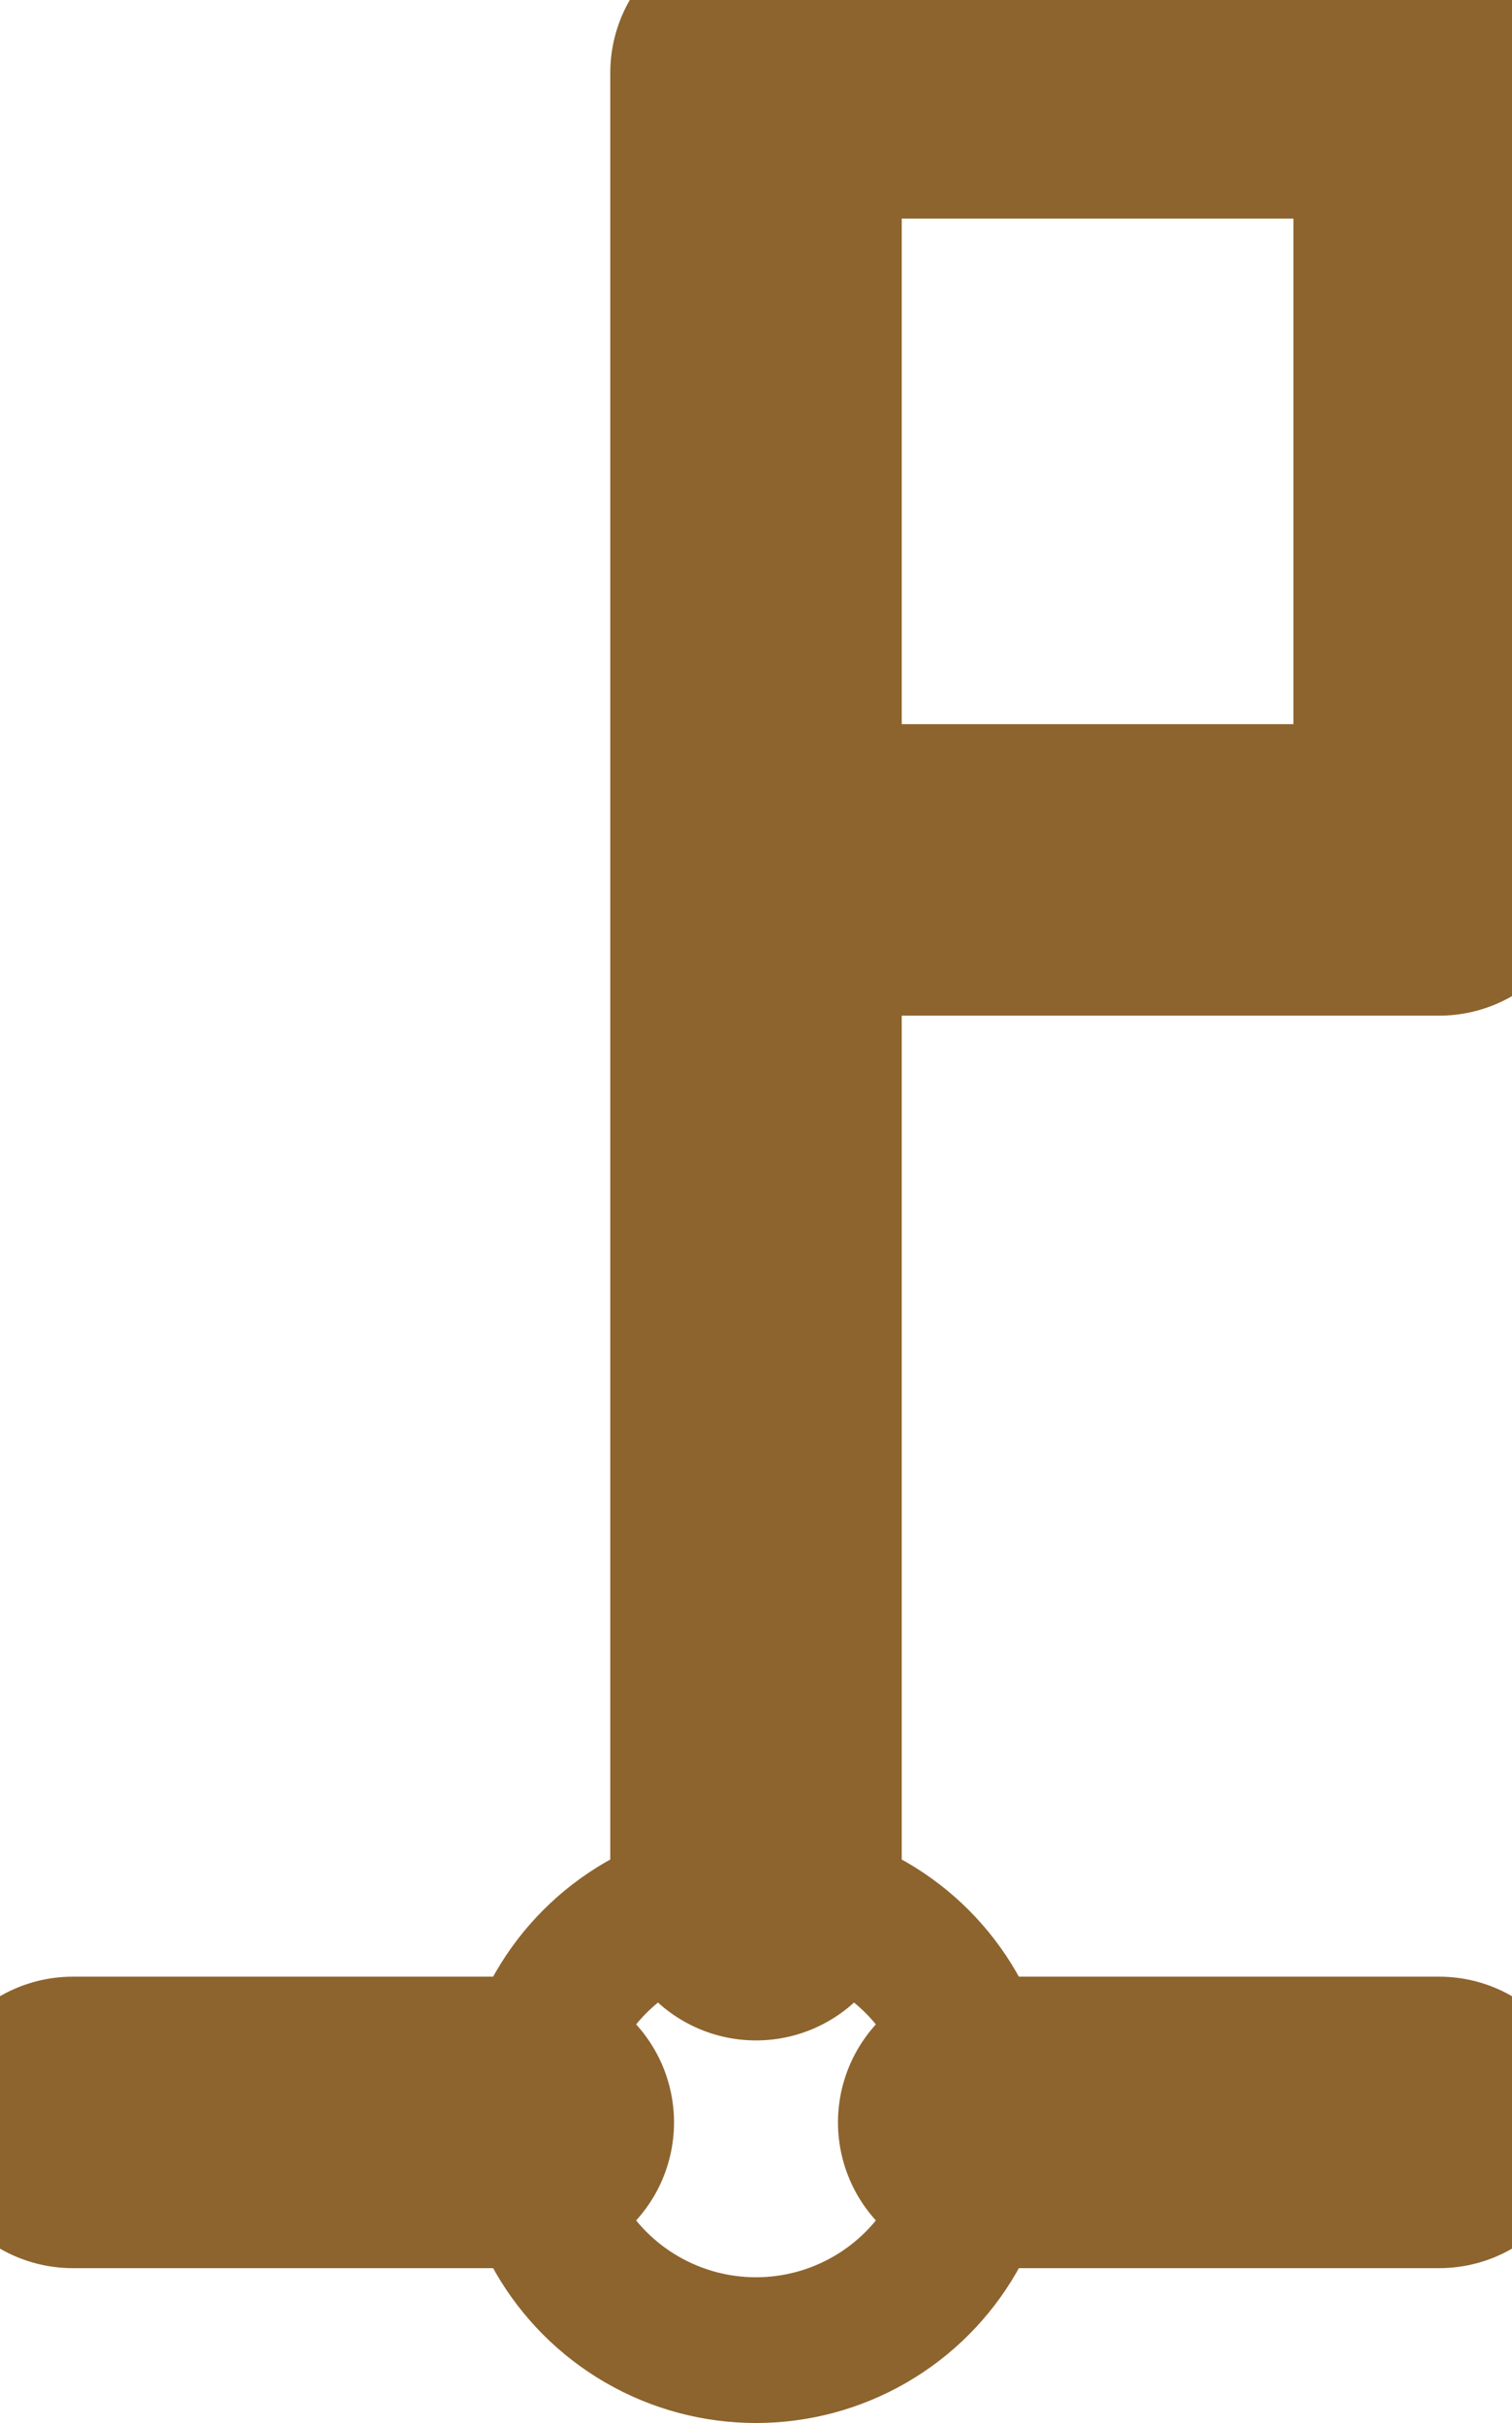<?xml version="1.0" encoding="UTF-8"?>

<svg xmlns="http://www.w3.org/2000/svg" version="1.2" baseProfile="tiny" xml:space="preserve" style="shape-rendering:geometricPrecision; fill-rule:evenodd;" width="3.32mm" height="5.32mm" viewBox="-1.66 -4.66 3.32 5.32">
  <title>FLGSTF01</title>
  <desc>flagstaff, flagpole</desc>
  <rect style="stroke:black;stroke-width:0.32;display:none;" fill="none" x="-1.5" y="-4.5" height="5" width="3"/>
  <rect style="stroke:blue;stroke-width:0.32;display:none;" fill="none" x="-1.5" y="-4.5" height="5" width="3"/>
  <circle style="fill:none;stroke:#8D642E;" stroke-width="0.32"  cx="0" cy="0" r="0.5"/>
  <path d=" M 0,-0.5 L 0,-4.5 L 1.5,-4.5 L 1.5,-2.75 L 0,-2.75" style="stroke-linecap:round;stroke-linejoin:round;fill:none;stroke:#8D642E;" stroke-width="0.64" />
  <path d=" M -1.5,0 L -0.5,0" style="stroke-linecap:round;stroke-linejoin:round;fill:none;stroke:#8D642E;" stroke-width="0.64" />
  <path d=" M 0.5,0 L 1.5,0" style="stroke-linecap:round;stroke-linejoin:round;fill:none;stroke:#8D642E;" stroke-width="0.64" />
  <circle style="stroke:red;stroke-width:0.64;display:none;" fill="none" cx="0" cy="0" r="1"/>
</svg>
